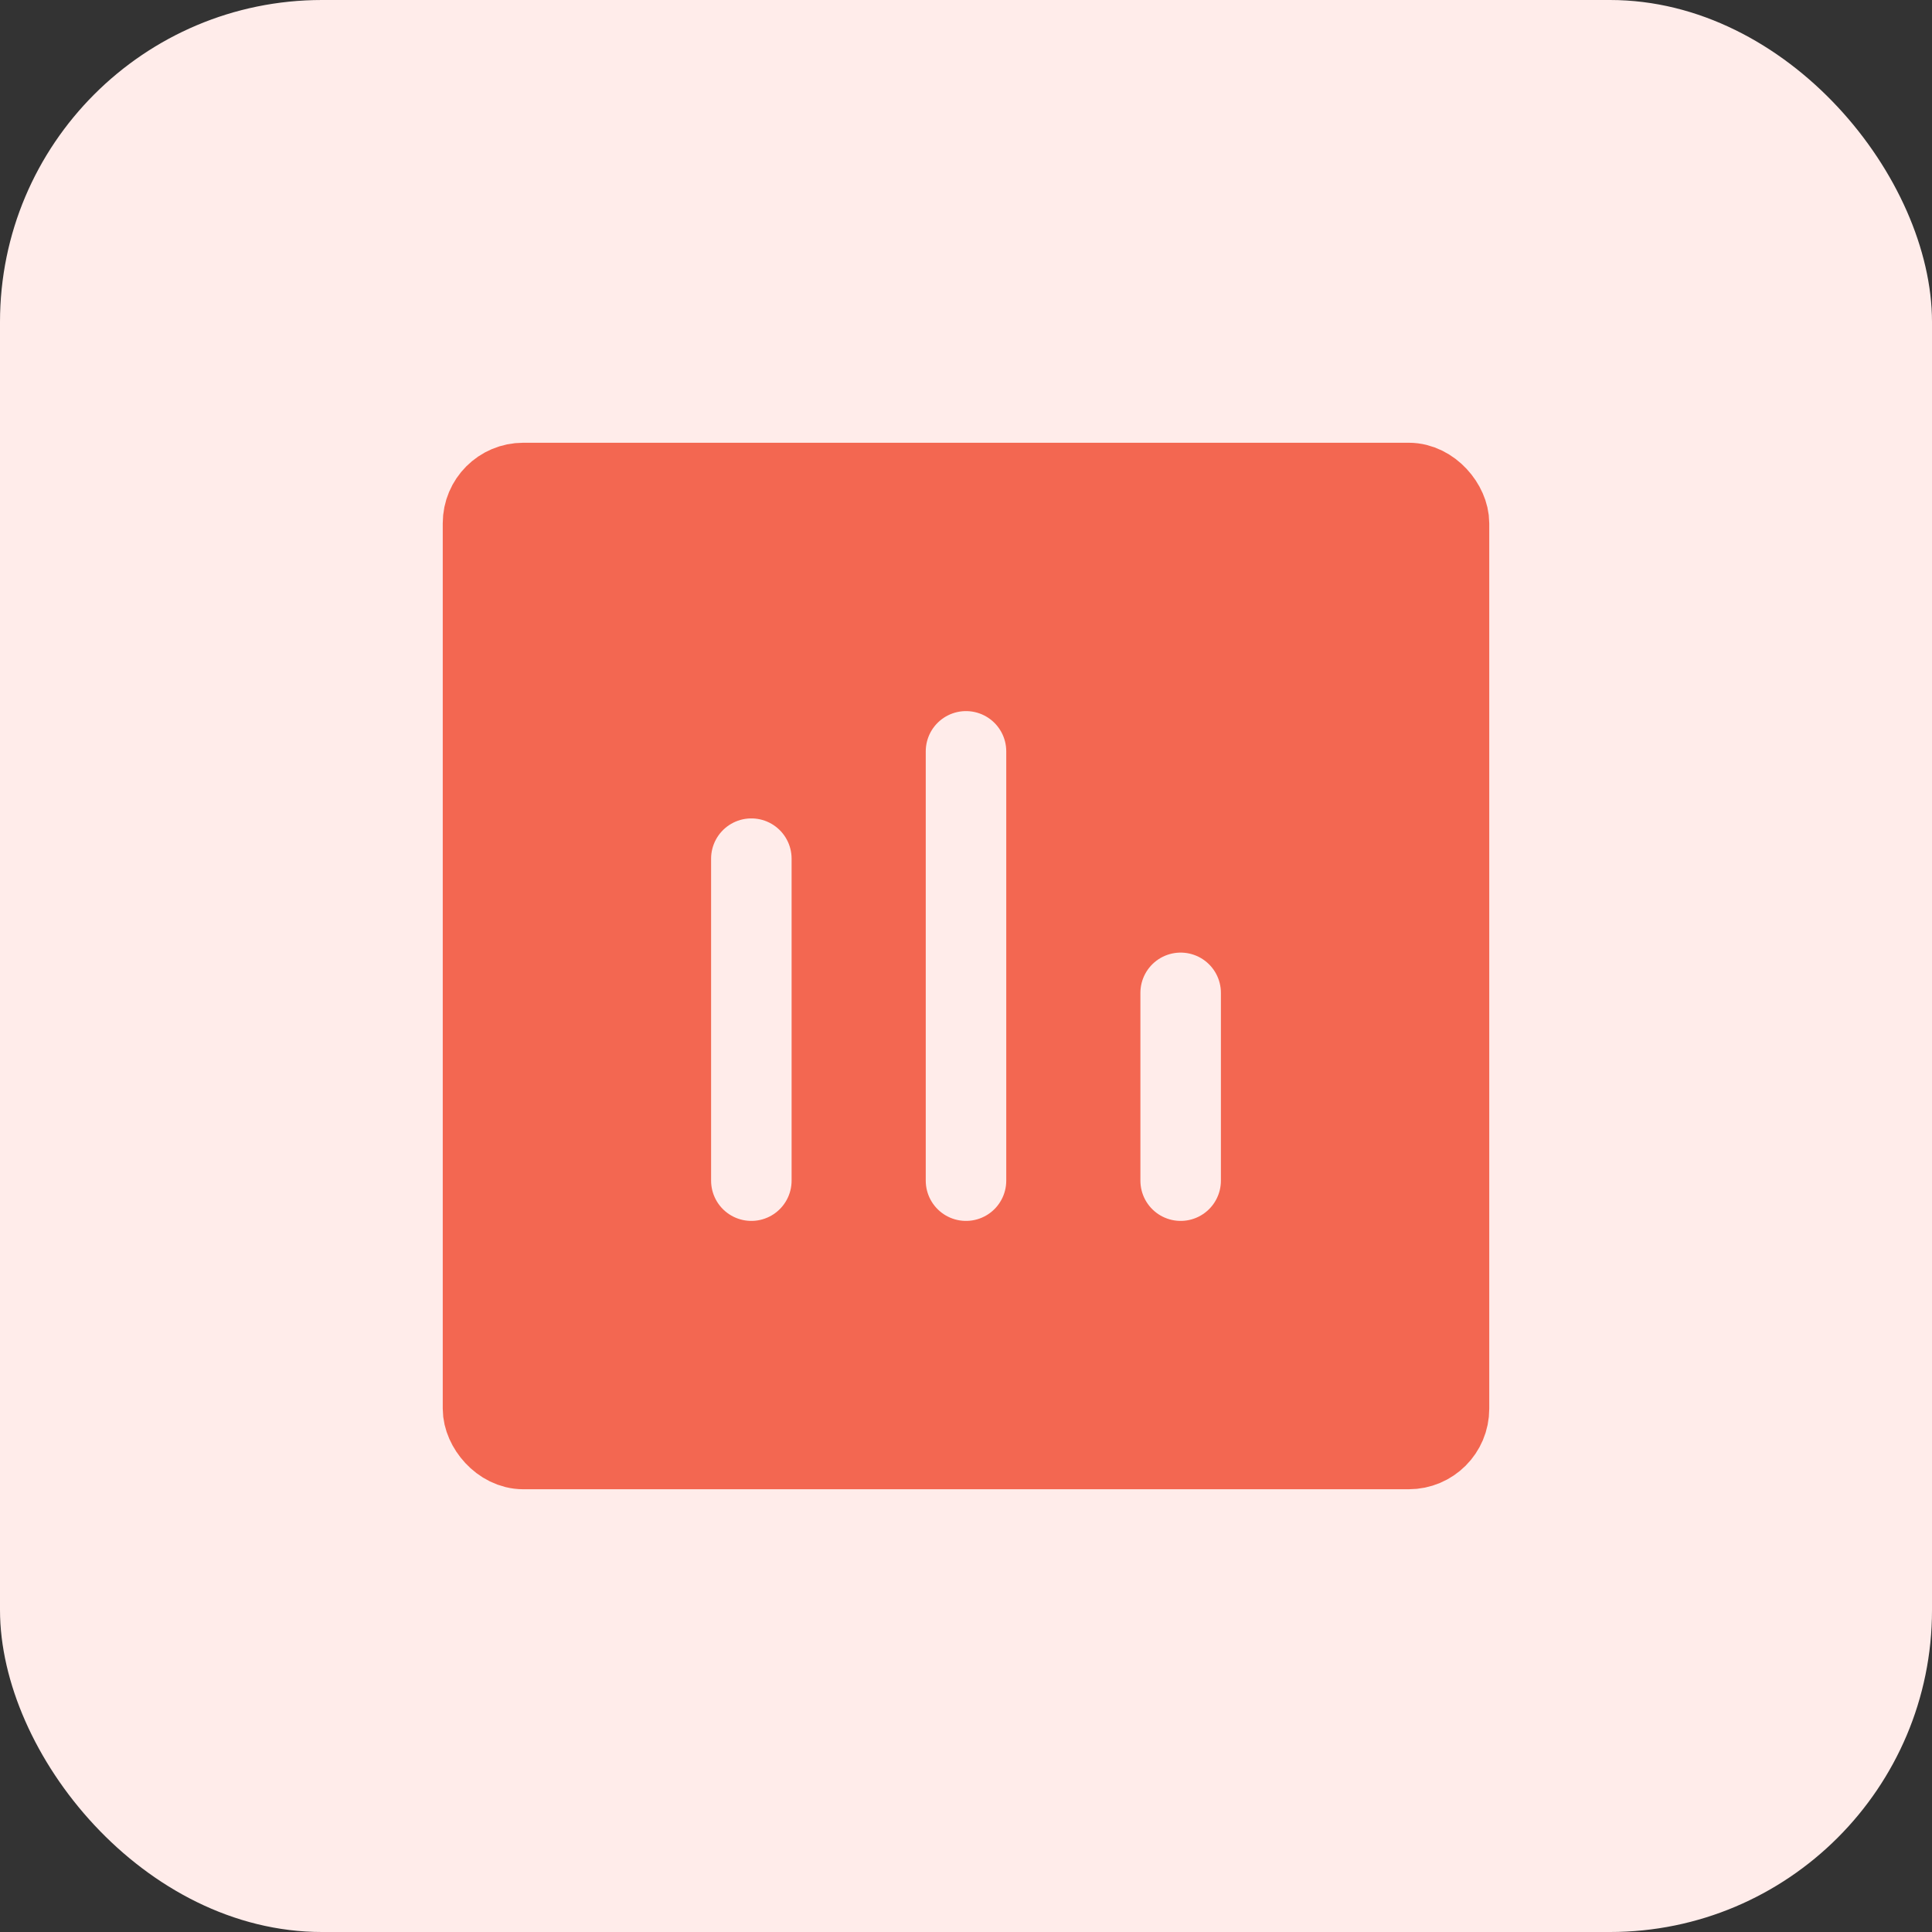 <?xml version="1.0" encoding="UTF-8"?>
<svg width="48px" height="48px" viewBox="0 0 48 48" version="1.1" xmlns="http://www.w3.org/2000/svg" xmlns:xlink="http://www.w3.org/1999/xlink">
    <rect x="0" y="0" width="48" height="48" fill="#333333" stroke="none"/>
    <title>data</title>
    <g id="V1.3" stroke="none" stroke-width="1" fill="none" fill-rule="evenodd">
        <g id="知识库" transform="translate(-1104, -162)">
            <g id="编组-12" transform="translate(1104, 162)">
                <rect id="矩形备份-6" fill="#FFECEA" x="0" y="0" width="48" height="48" rx="8"></rect>
                <g id="数据表_data-sheet" transform="translate(12, 12)" stroke-linecap="round" stroke-linejoin="round" stroke-width="2">
                    <rect id="矩形" stroke="#F36751" fill="#F36751" fill-rule="nonzero" x="0" y="0" width="24" height="24" rx="1"></rect>
                    <line x1="17.333" y1="12.667" x2="17.333" y2="17.333" id="路径" stroke="#FFECEA"></line>
                    <line x1="12" y1="6.667" x2="12" y2="17.333" id="路径" stroke="#FFECEA"></line>
                    <line x1="6.667" y1="9.333" x2="6.667" y2="17.333" id="路径" stroke="#FFECEA"></line>
                </g>
            </g>
        </g>
    </g>
</svg>